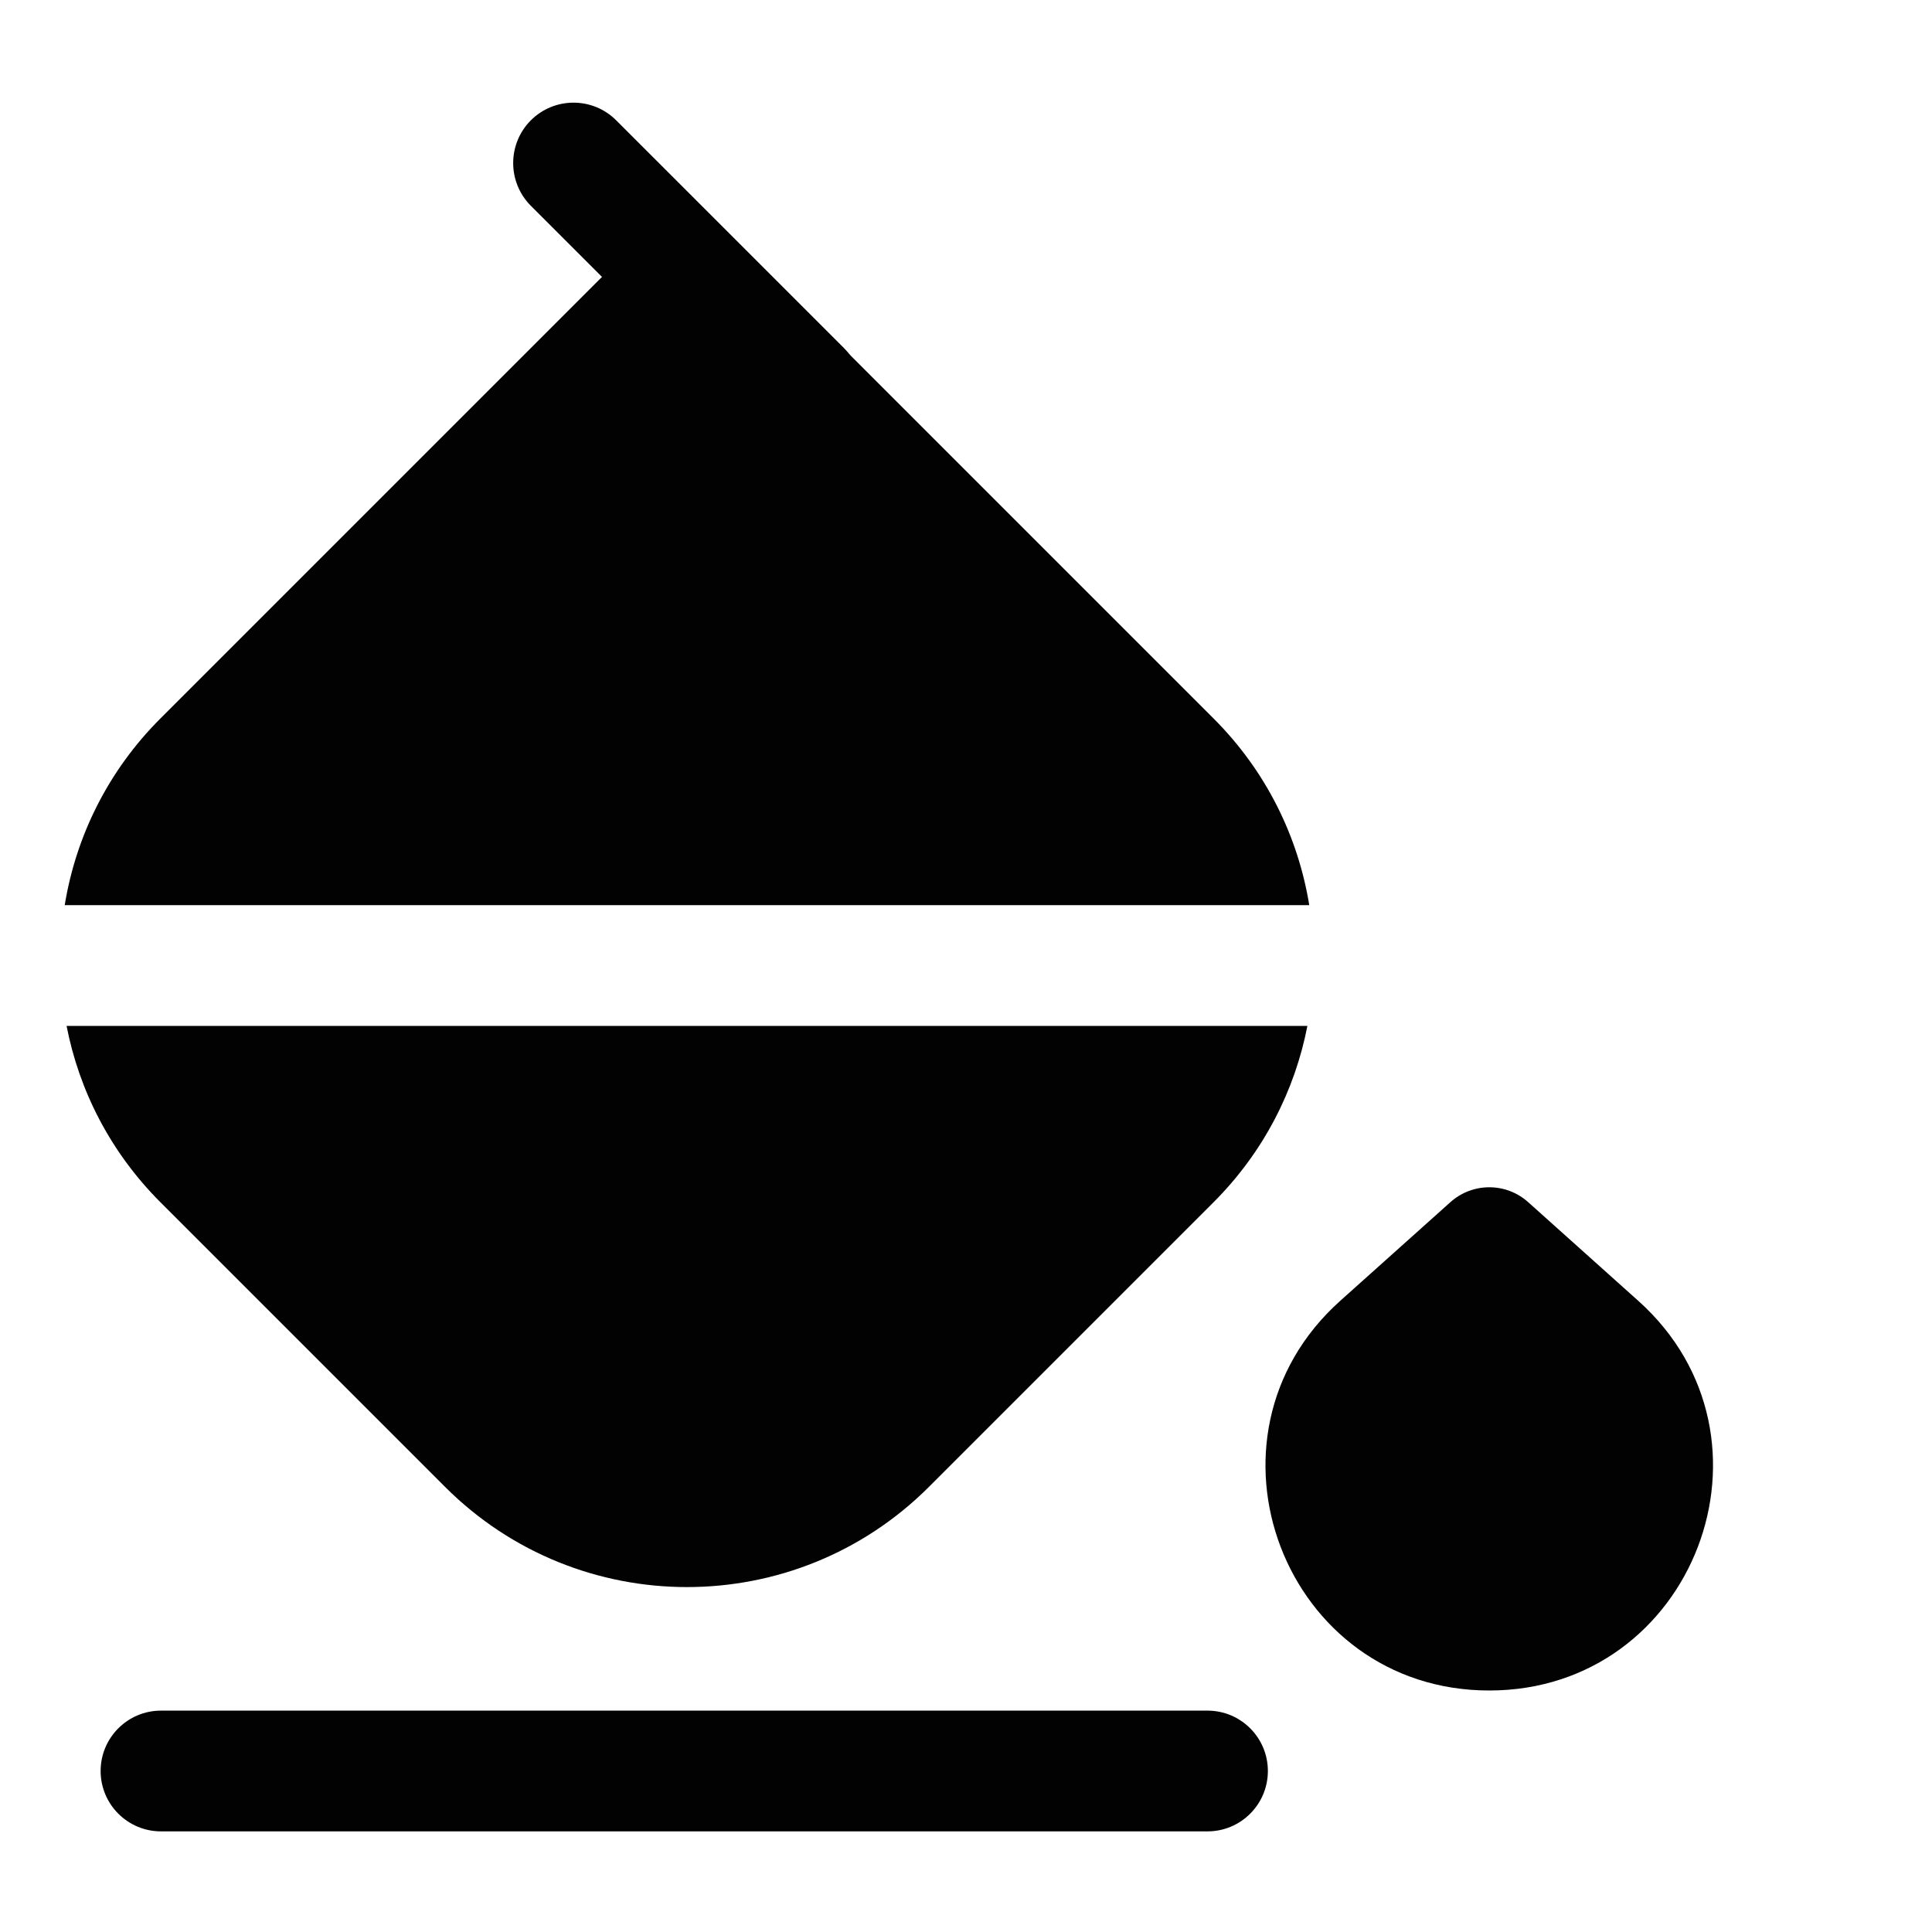 <svg width="24" height="24" viewBox="0 0 24 24" fill="none" xmlns="http://www.w3.org/2000/svg">
<path fill-rule="evenodd" clip-rule="evenodd" d="M1.25 22C1.25 21.586 1.586 21.25 2 21.25H15C15.414 21.25 15.75 21.586 15.75 22C15.75 22.414 15.414 22.75 15 22.75H2C1.586 22.75 1.25 22.414 1.25 22Z" fill="#020203"/>
<path d="M15.075 8.925L8.534 2.384L1.993 8.925C1.338 9.579 0.942 10.395 0.804 11.244H16.264C16.126 10.395 15.73 9.579 15.075 8.925Z" fill="#020203"/>
<path d="M16.241 12.744H0.827C0.983 13.547 1.371 14.313 1.993 14.935L5.529 18.471C7.189 20.13 9.879 20.13 11.539 18.471L15.075 14.935C15.697 14.313 16.085 13.547 16.241 12.744Z" fill="#020203"/>
<path fill-rule="evenodd" clip-rule="evenodd" d="M6.594 1.495C6.887 1.202 7.362 1.202 7.655 1.495L10.483 4.323C10.776 4.616 10.776 5.091 10.483 5.384C10.191 5.677 9.716 5.677 9.423 5.384L6.594 2.556C6.302 2.263 6.302 1.788 6.594 1.495Z" fill="#020203"/>
<path d="M16.648 16.16L18.017 14.934C18.292 14.687 18.709 14.687 18.984 14.934L20.352 16.16C22.247 17.859 21.045 21 18.5 21C15.955 21 14.753 17.859 16.648 16.16Z" fill="#020203"/>
</svg>
